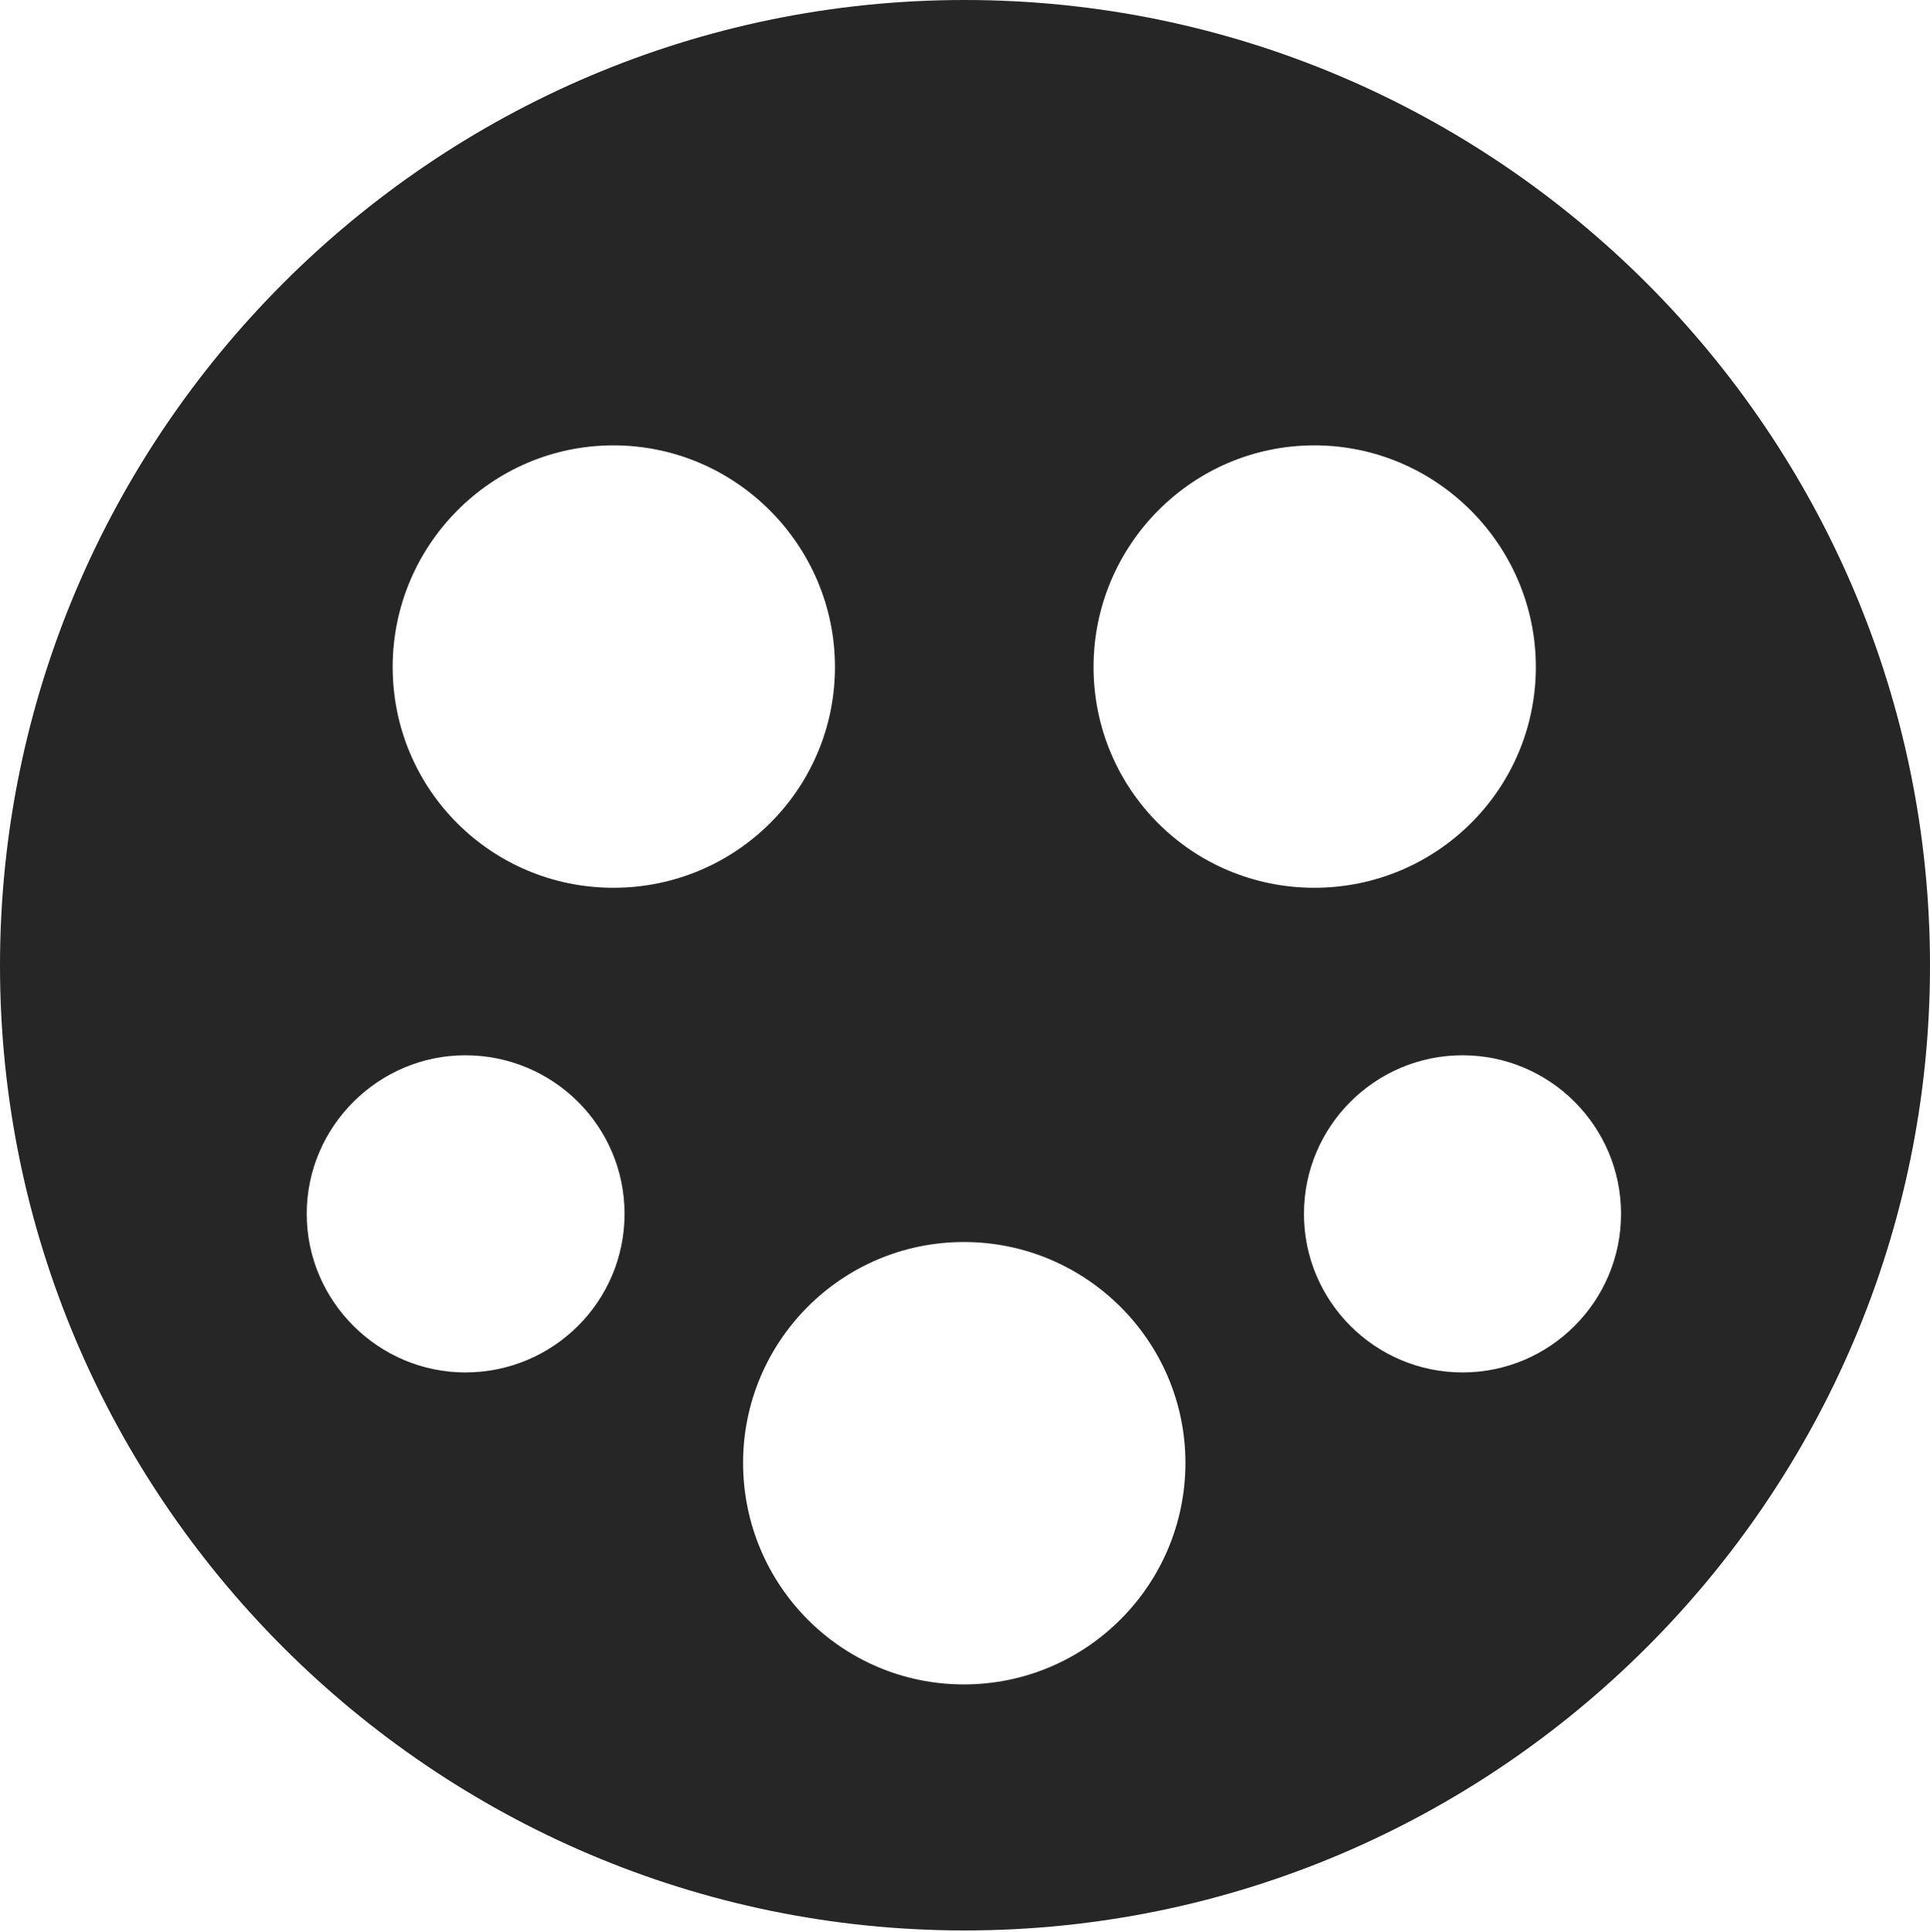 <?xml version="1.0" encoding="UTF-8"?>
<!--Generator: Apple Native CoreSVG 326-->
<!DOCTYPE svg
PUBLIC "-//W3C//DTD SVG 1.1//EN"
       "http://www.w3.org/Graphics/SVG/1.1/DTD/svg11.dtd">
<svg version="1.1" xmlns="http://www.w3.org/2000/svg" xmlns:xlink="http://www.w3.org/1999/xlink" viewBox="0 0 651.25 651.75">
 <g>
  <rect height="651.75" opacity="0" width="651.25" x="0" y="0"/>
  <path d="M651.25 325.75C651.25 505 505 651.25 325.5 651.25C146.25 651.25 0 505 0 325.75C0 146.25 146.25 0 325.5 0C505 0 651.25 146.25 651.25 325.75ZM250.75 493.5C250.75 534.75 284 568.25 325.25 568.25C366.5 568.25 400 534.75 400 493.5C400 452.5 366.5 419 325.25 419C284 419 250.75 452.5 250.75 493.5ZM103.5 409.5C103.5 439 127.75 463 157 463C186.75 463 210.75 439 210.75 409.5C210.75 380 186.75 356 157 356C127.75 356 103.5 380 103.5 409.5ZM440 409.5C440 439 464 463 493.5 463C523 463 547 439 547 409.5C547 380 523 356 493.5 356C464 356 440 380 440 409.5ZM132.5 225C132.5 266.25 165.75 299.5 207 299.5C248.25 299.5 281.75 266.25 281.75 225C281.75 184 248.25 150.25 207 150.25C165.75 150.25 132.5 184 132.5 225ZM369 225C369 266.25 402.25 299.5 443.5 299.5C484.75 299.5 518.25 266.25 518.25 225C518.25 184 484.75 150.25 443.5 150.25C402.25 150.25 369 184 369 225Z" fill="black" fill-opacity="0.85"/>
 </g>
</svg>
